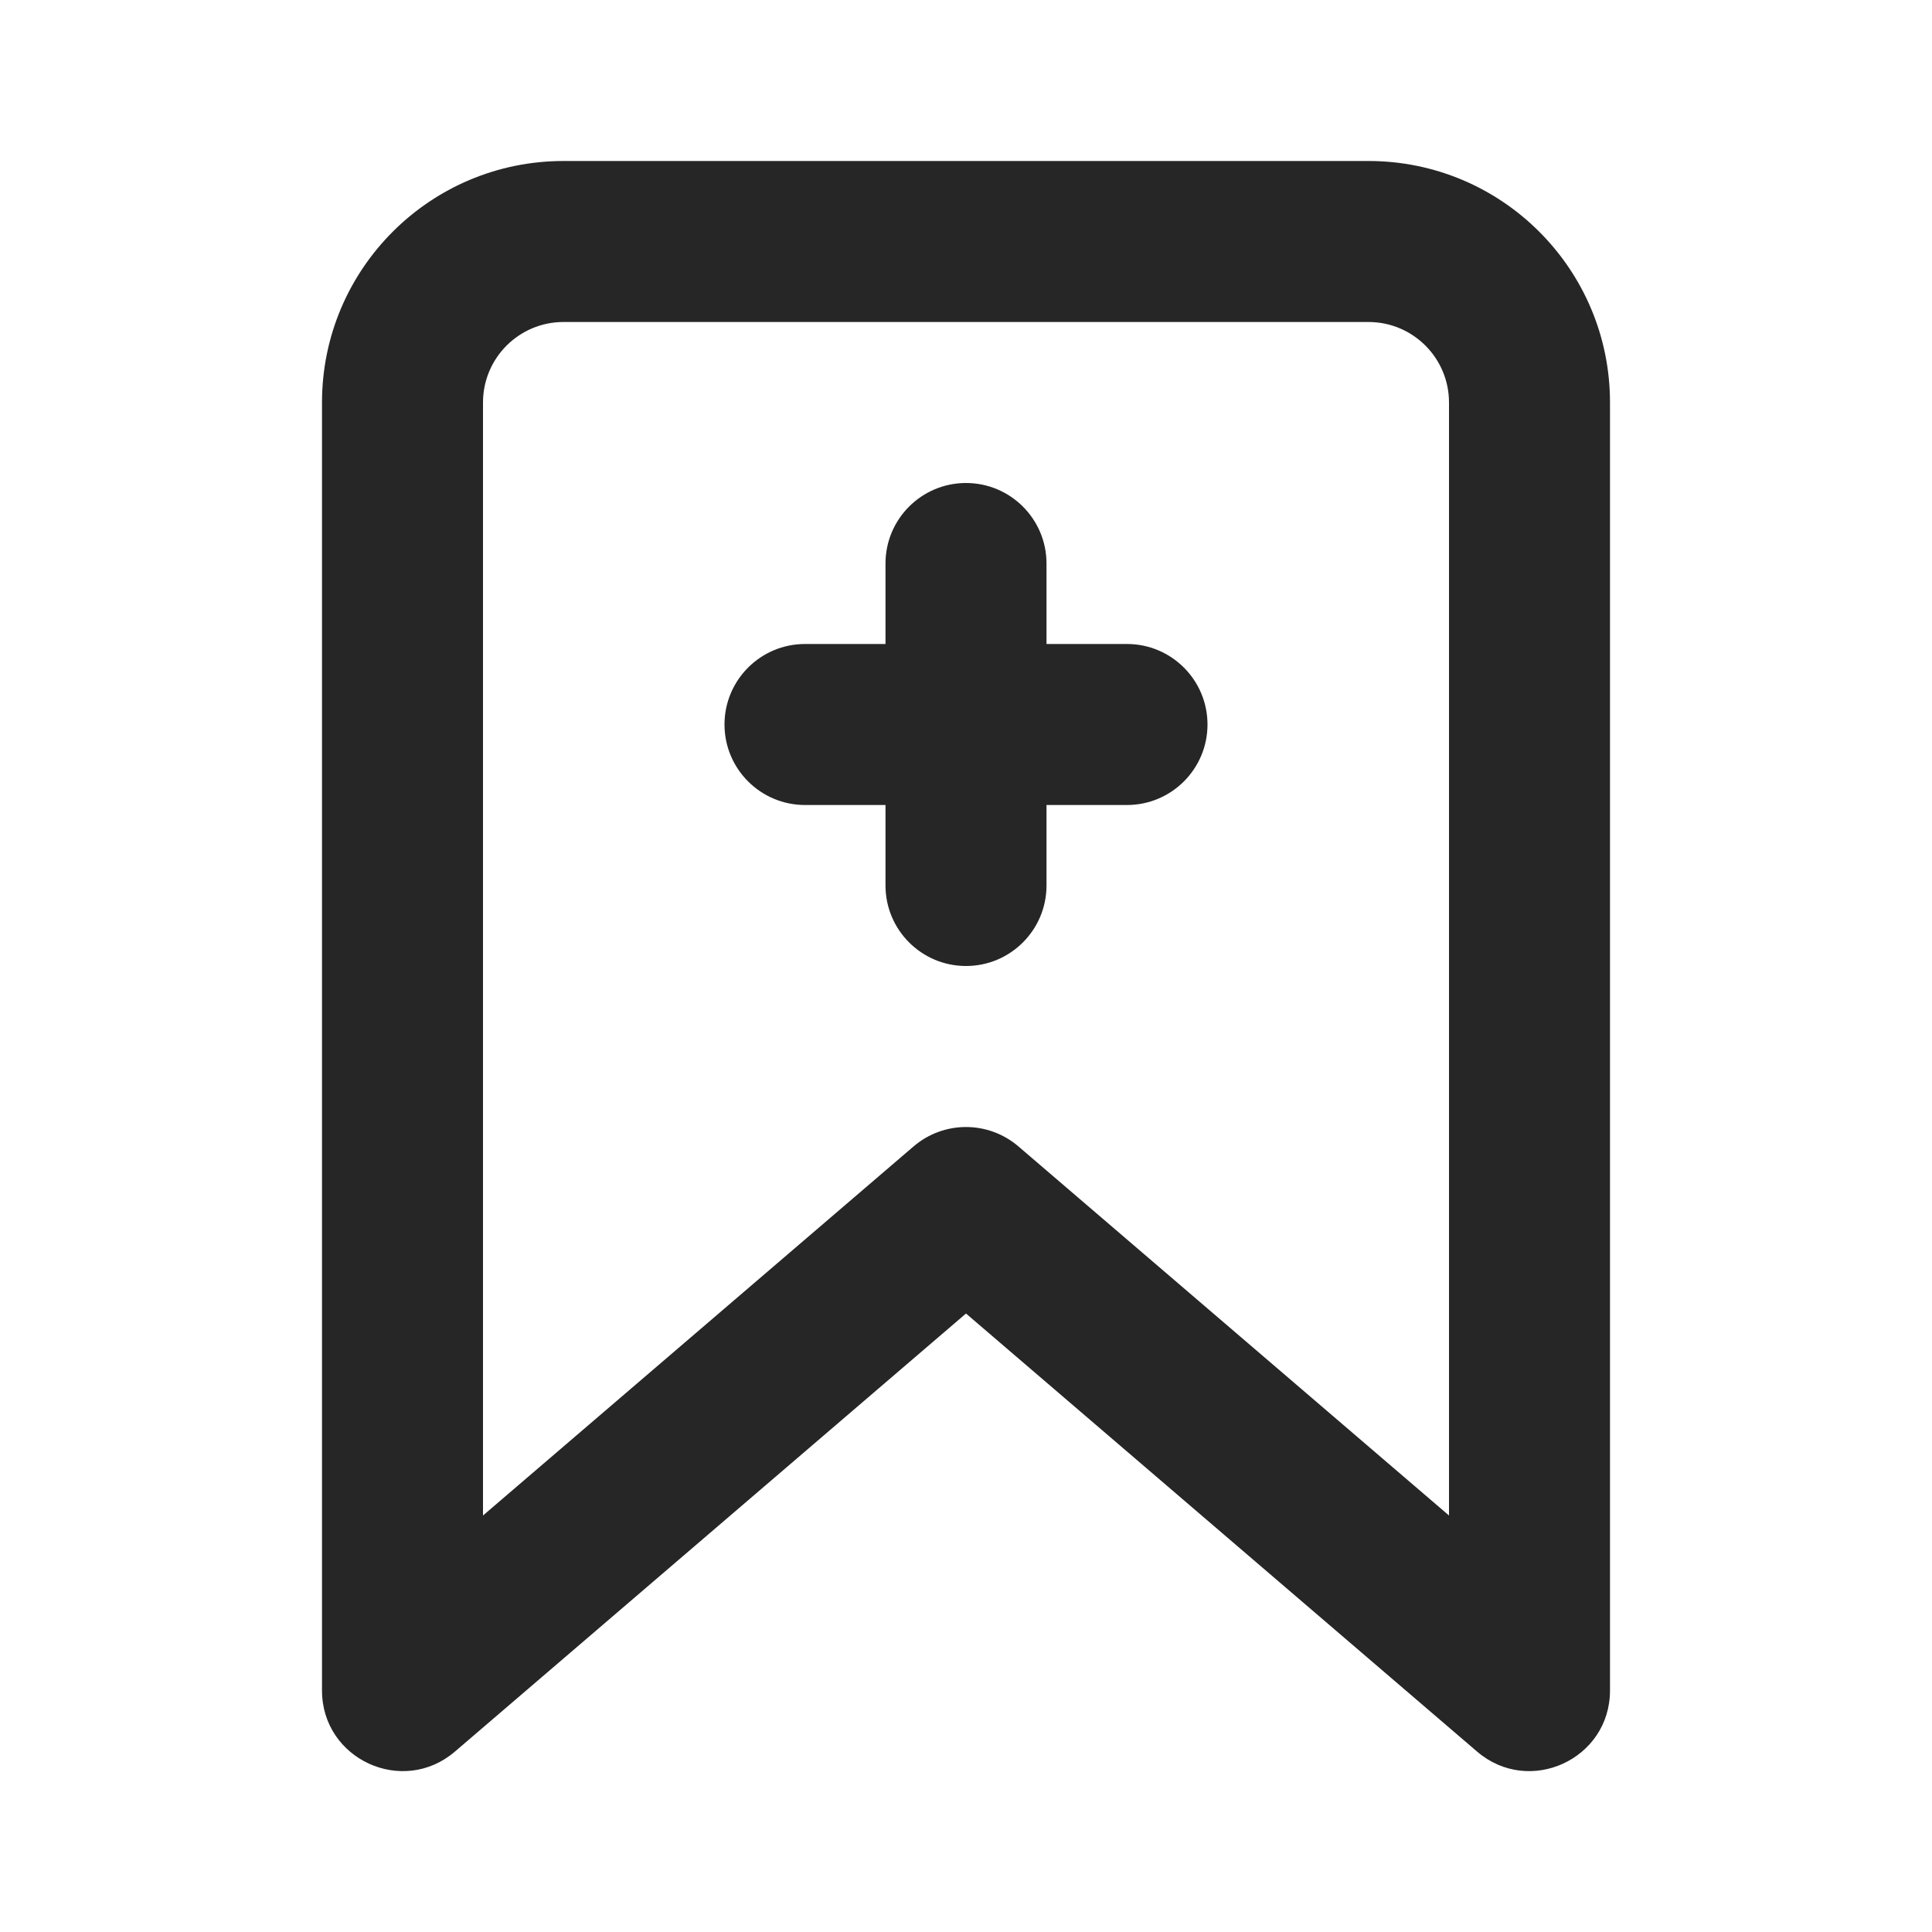 <svg width="24" height="24" viewBox="0 0 24 24" fill="none" xmlns="http://www.w3.org/2000/svg">
<path fill-rule="evenodd" clip-rule="evenodd" d="M17 2C18.657 2 20 3.343 20 5V21C20 21.854 18.998 22.315 18.349 21.759L12 16.317L5.651 21.759C5.002 22.315 4 21.854 4 21V5C4 3.343 5.343 2 7 2H17ZM17 4H7C6.448 4 6 4.448 6 5V18.826L11.349 14.241C11.724 13.92 12.276 13.92 12.651 14.241L18 18.826V5C18 4.448 17.552 4 17 4ZM12 6C12.552 6 13 6.448 13 7V8H14C14.552 8 15 8.448 15 9C15 9.552 14.552 10 14 10H13V11C13 11.552 12.552 12 12 12C11.448 12 11 11.552 11 11V10H10C9.448 10 9 9.552 9 9C9 8.448 9.448 8 10 8H11V7C11 6.448 11.448 6 12 6Z" fill="#262626"/>
</svg>
